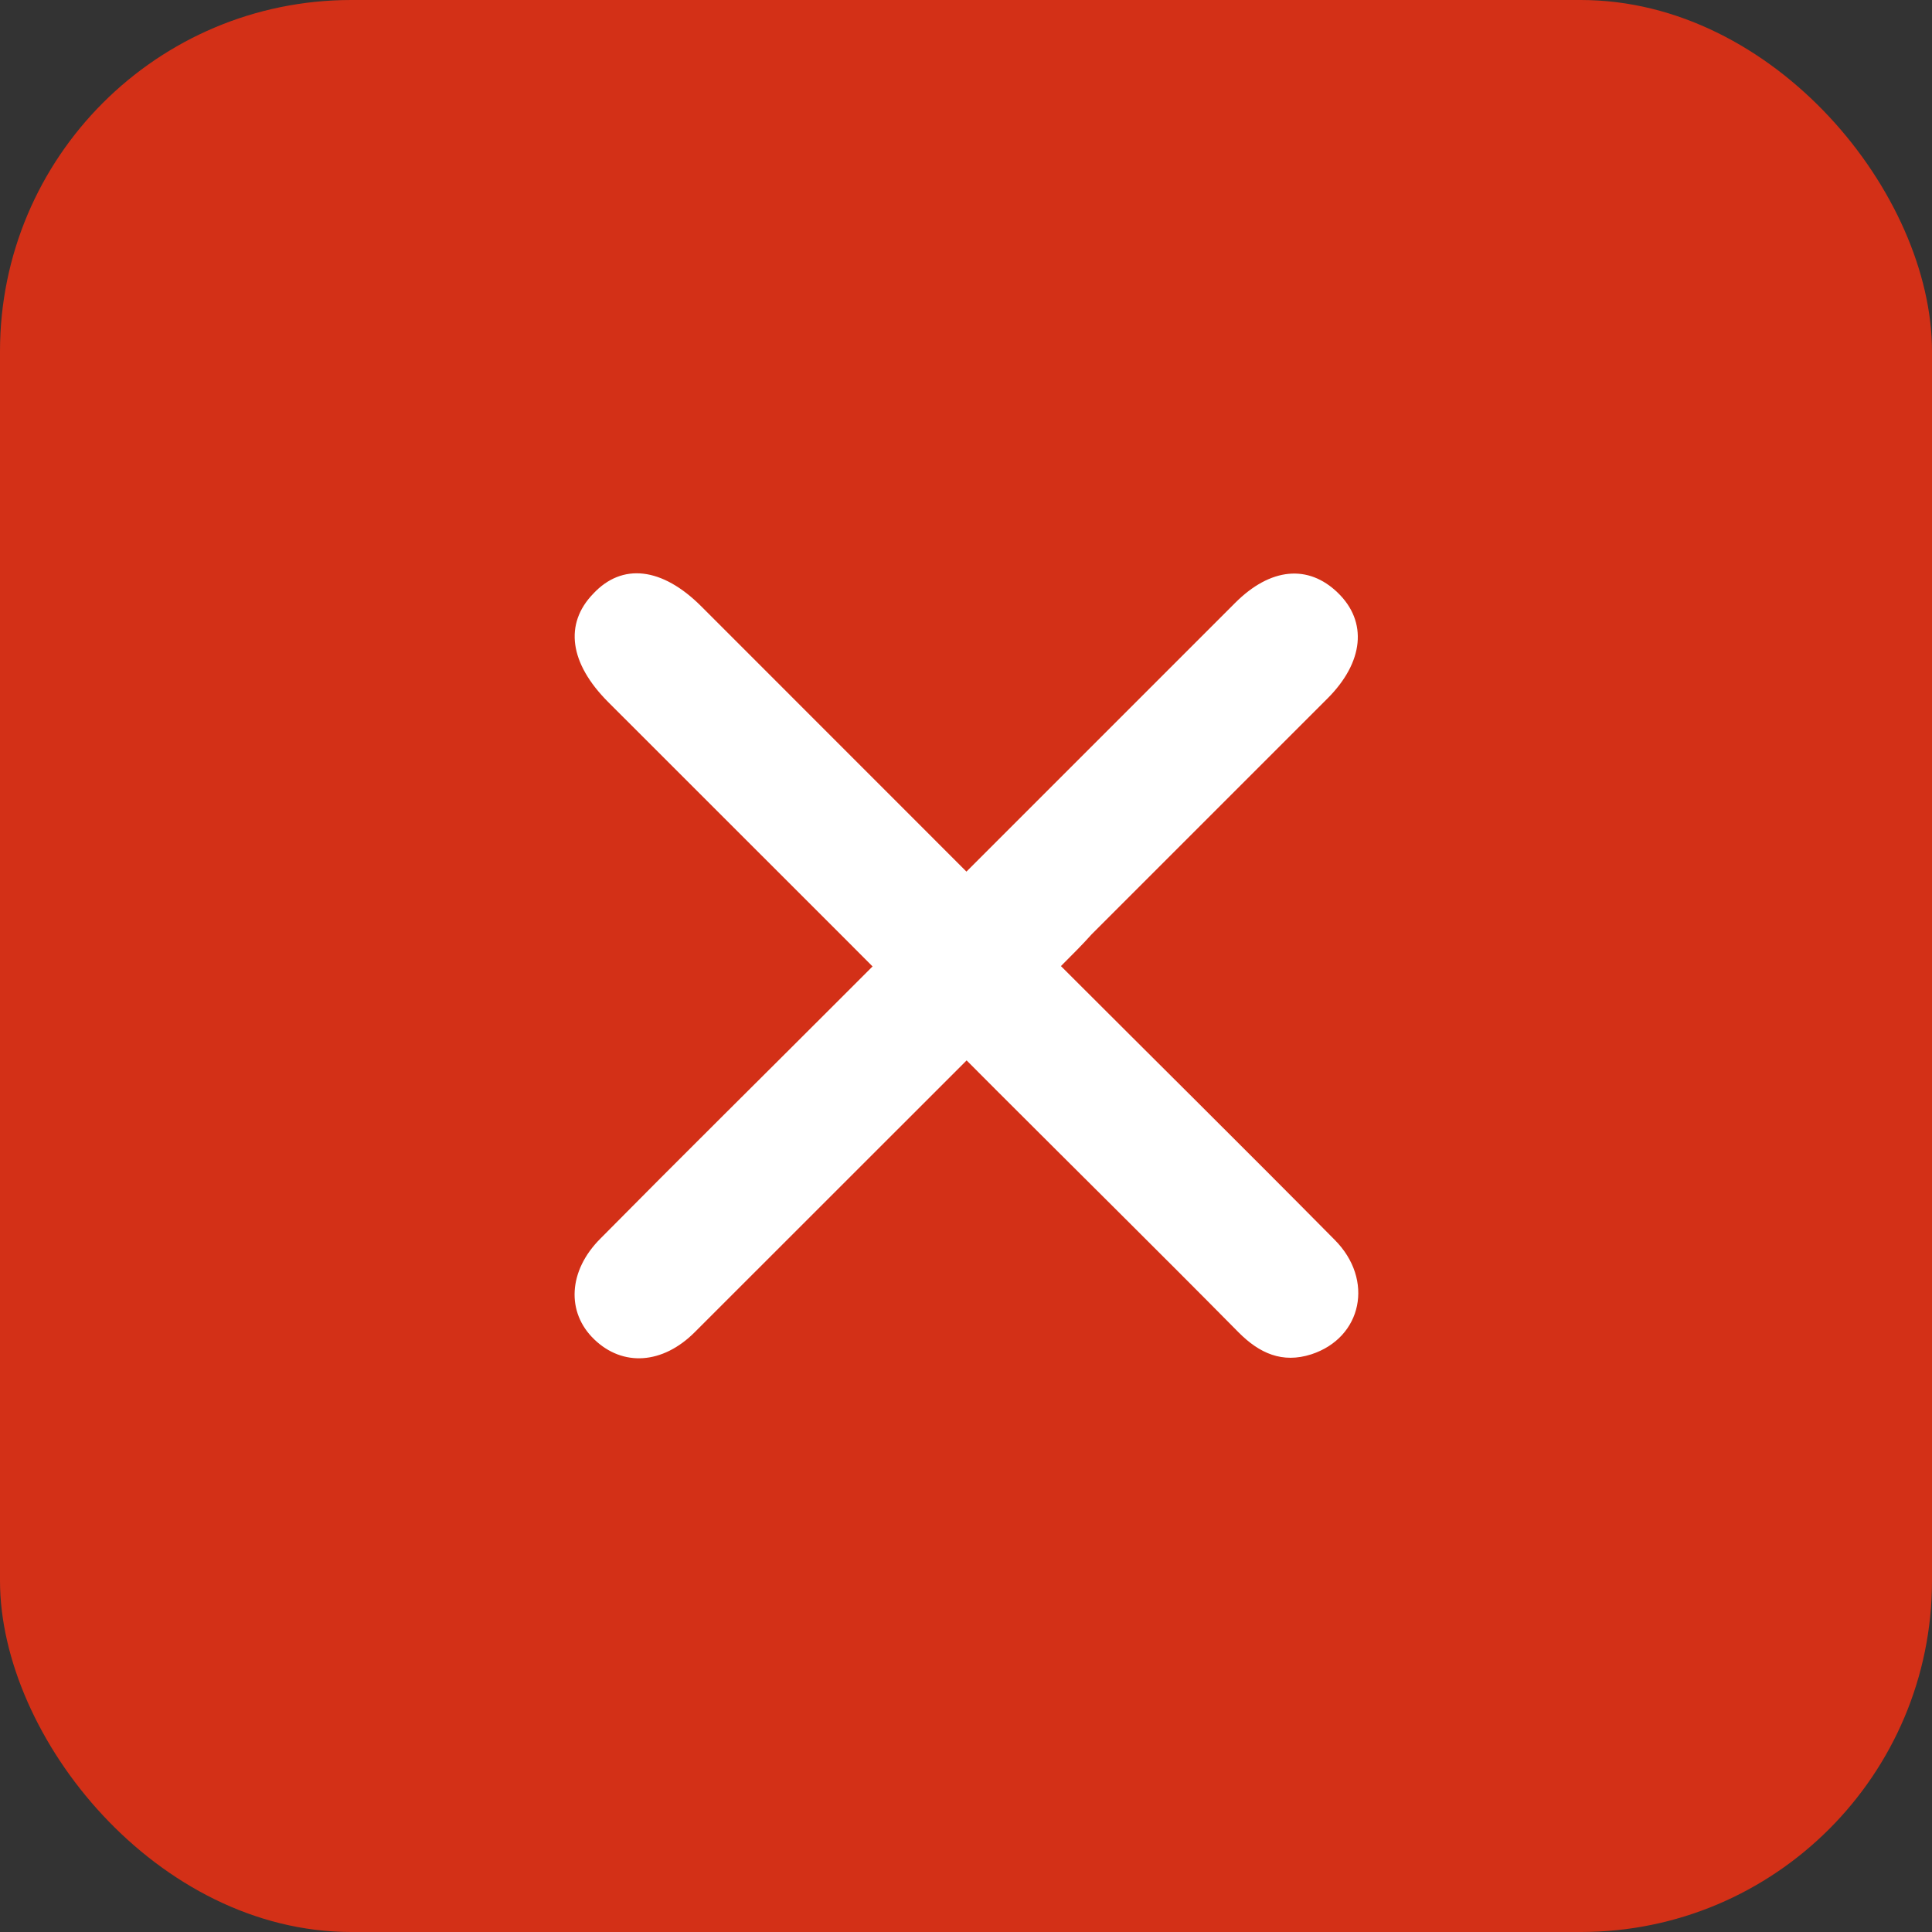 <svg width="22" height="22" viewBox="0 0 22 22" fill="none" xmlns="http://www.w3.org/2000/svg">
<rect x="0" y="0" width="22" height="22" fill="#333333" stroke="none"/>
<rect width="22" height="22" rx="4" fill="#D33017"/>
<path d="M12.081 11.001C13.151 12.071 14.18 13.088 15.197 14.117C15.652 14.572 15.511 15.233 14.932 15.422C14.601 15.528 14.341 15.41 14.105 15.173C13.194 14.251 12.272 13.341 11.355 12.424C11.249 12.318 11.143 12.211 11.007 12.075C10.871 12.211 10.764 12.317 10.658 12.424C9.743 13.339 8.828 14.254 7.912 15.169C7.546 15.536 7.091 15.565 6.766 15.251C6.447 14.944 6.47 14.471 6.836 14.105C7.746 13.184 8.667 12.275 9.582 11.359C9.688 11.253 9.795 11.147 9.936 11.005C9.8 10.869 9.694 10.763 9.588 10.656C8.701 9.769 7.814 8.883 6.927 7.996C6.483 7.552 6.424 7.103 6.755 6.761C7.085 6.406 7.54 6.46 7.984 6.903C8.871 7.79 9.758 8.677 10.644 9.564C10.751 9.67 10.857 9.777 11.005 9.925C11.135 9.795 11.241 9.688 11.348 9.582C12.251 8.679 13.16 7.769 14.064 6.866C14.465 6.464 14.896 6.423 15.233 6.749C15.576 7.08 15.53 7.54 15.116 7.954C14.219 8.851 13.327 9.743 12.43 10.64C12.329 10.753 12.223 10.859 12.081 11.001Z" fill="white"/>
</svg>
